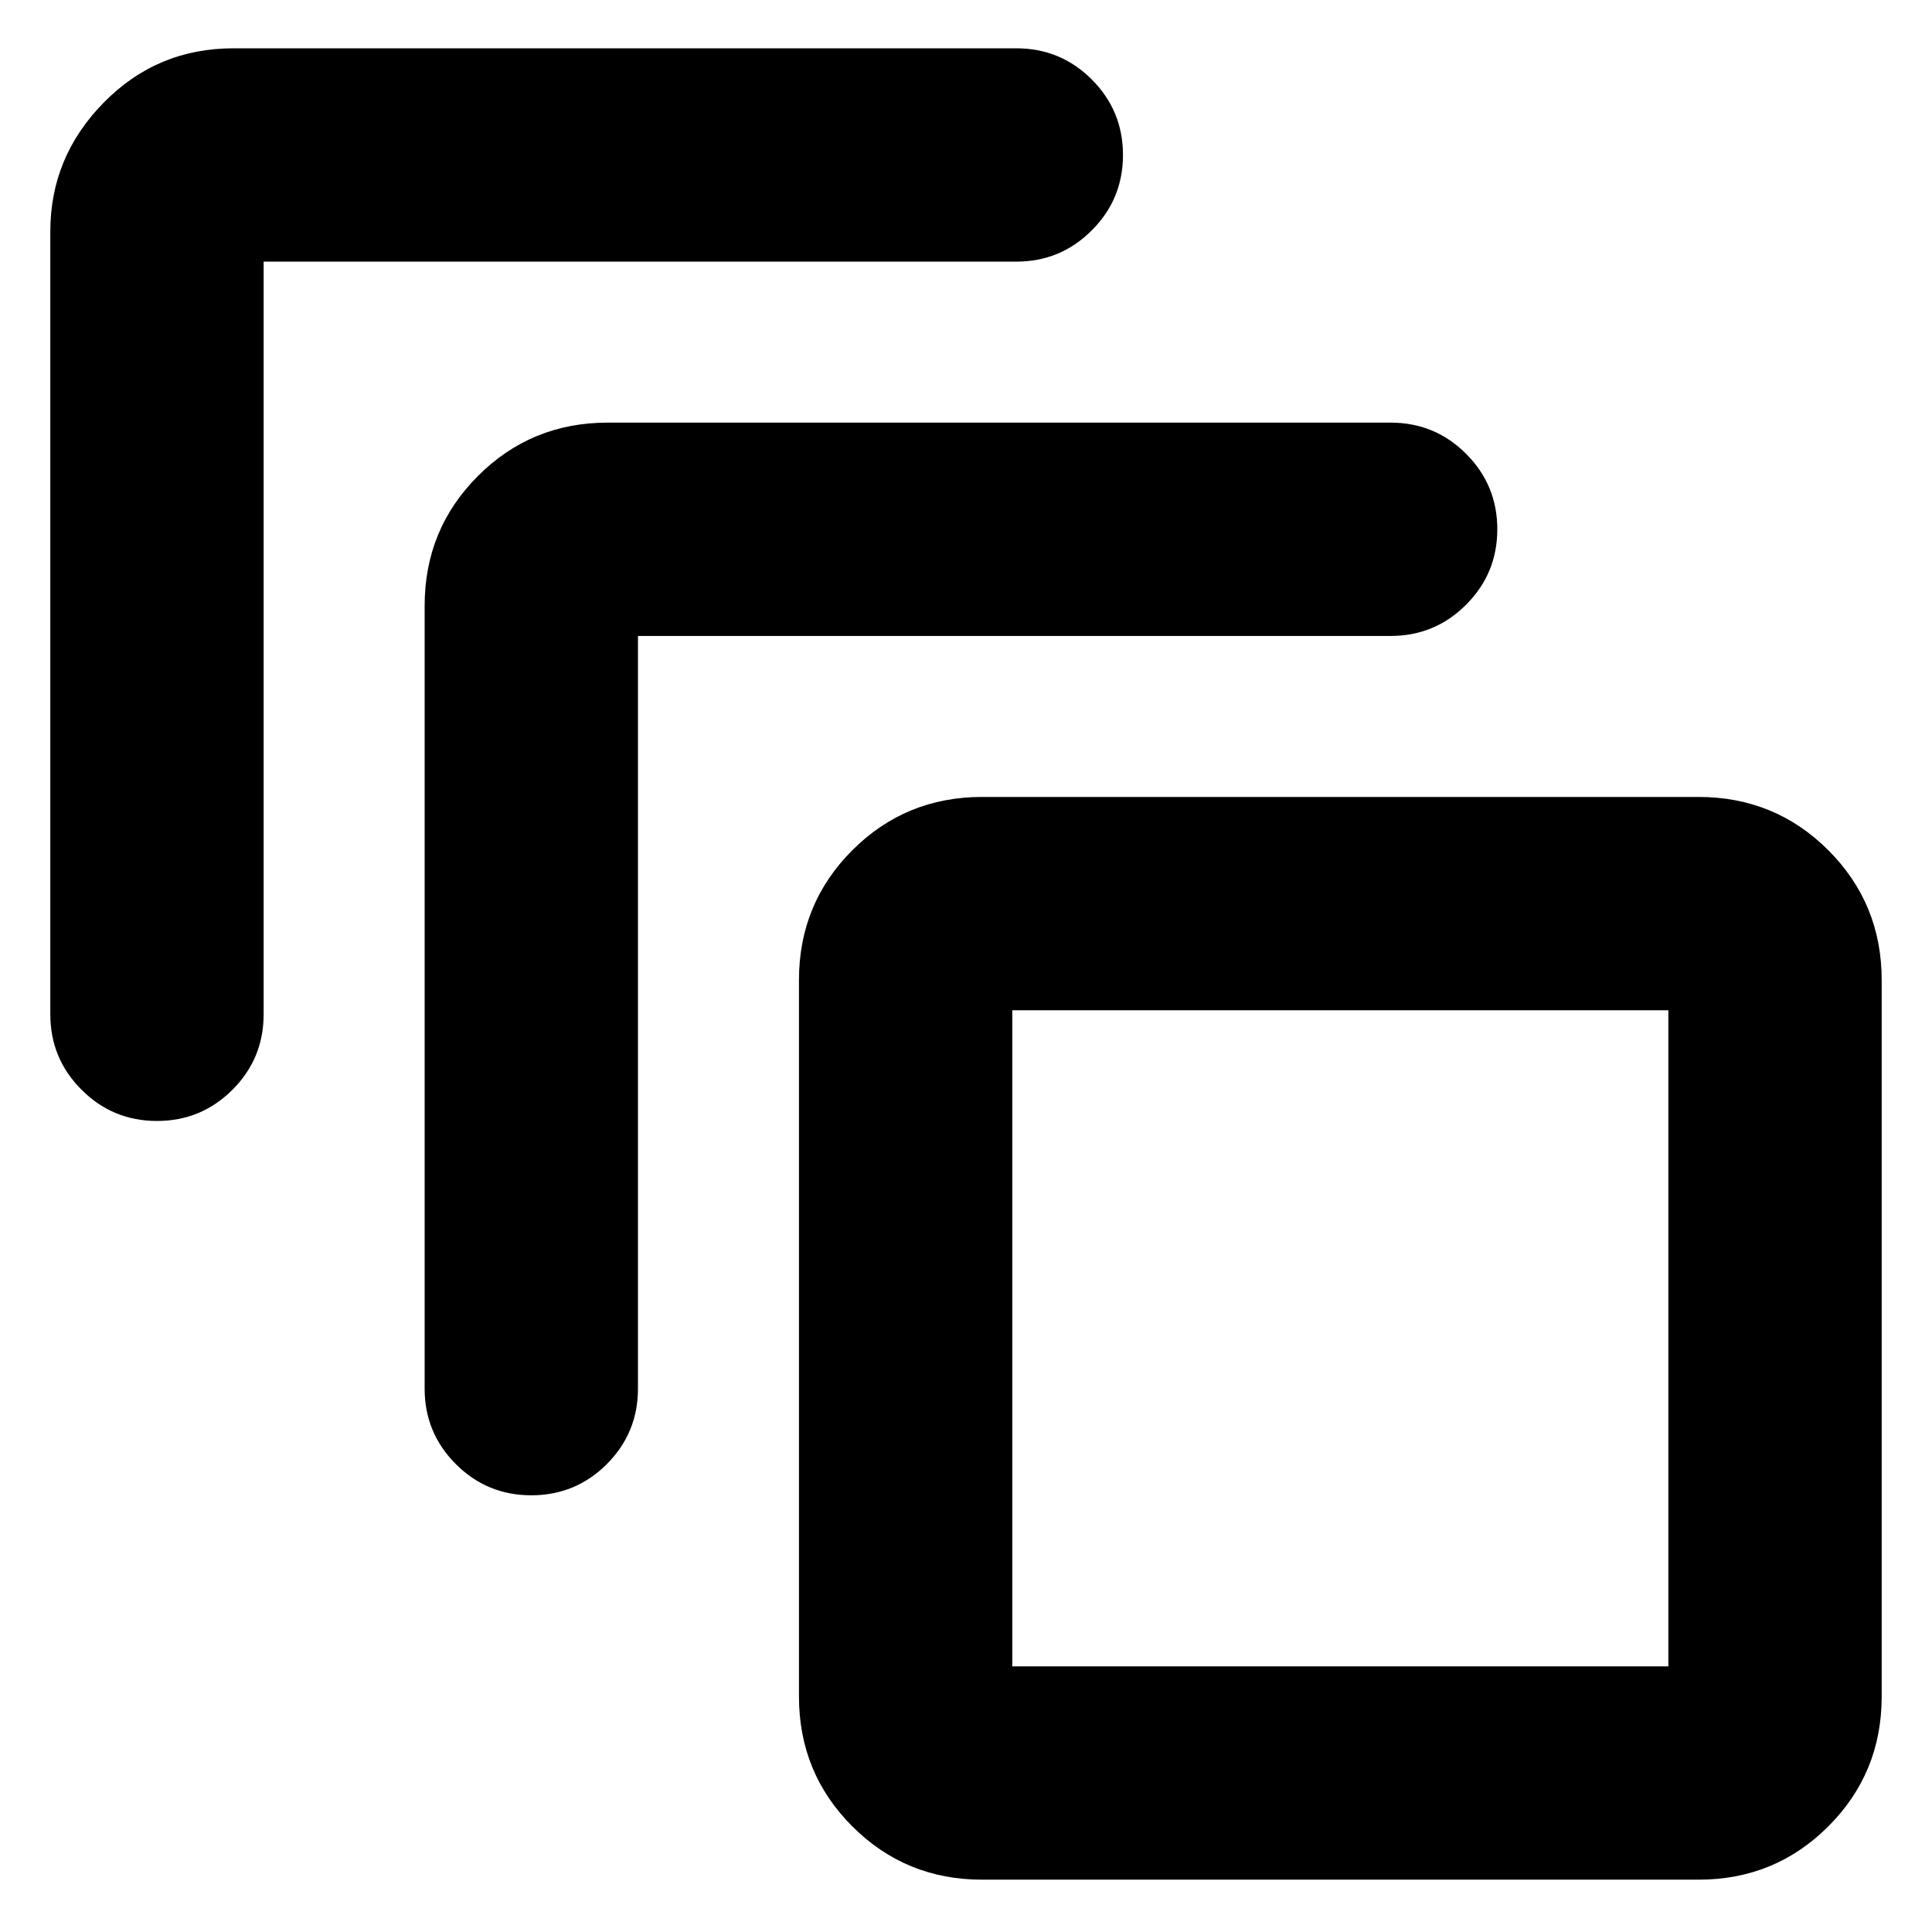<svg xmlns="http://www.w3.org/2000/svg" height="24" width="24"><path d="M1.95 13.925Q1.4 13.925 1.013 13.537Q0.625 13.15 0.625 12.6V2.875Q0.625 1.95 1.288 1.275Q1.95 0.6 2.9 0.6H12.625Q13.175 0.6 13.562 0.987Q13.95 1.375 13.95 1.925Q13.95 2.475 13.562 2.862Q13.175 3.25 12.625 3.25H3.275Q3.275 3.25 3.275 3.25Q3.275 3.25 3.275 3.25V12.6Q3.275 13.15 2.888 13.537Q2.5 13.925 1.95 13.925ZM6.6 18.575Q6.05 18.575 5.663 18.188Q5.275 17.8 5.275 17.25V7.525Q5.275 6.575 5.938 5.912Q6.6 5.25 7.55 5.25H17.275Q17.825 5.25 18.212 5.637Q18.6 6.025 18.6 6.575Q18.6 7.125 18.212 7.512Q17.825 7.9 17.275 7.9H7.925Q7.925 7.9 7.925 7.9Q7.925 7.9 7.925 7.9V17.25Q7.925 17.8 7.538 18.188Q7.15 18.575 6.6 18.575ZM21.1 23.35H12.2Q11.25 23.35 10.588 22.688Q9.925 22.025 9.925 21.075V12.175Q9.925 11.225 10.588 10.562Q11.25 9.9 12.2 9.9H21.1Q22.05 9.9 22.712 10.562Q23.375 11.225 23.375 12.175V21.075Q23.375 22.025 22.712 22.688Q22.05 23.35 21.1 23.35ZM20.725 20.7Q20.725 20.7 20.725 20.7Q20.725 20.7 20.725 20.7V12.55Q20.725 12.55 20.725 12.55Q20.725 12.55 20.725 12.55H12.575Q12.575 12.55 12.575 12.55Q12.575 12.55 12.575 12.55V20.7Q12.575 20.7 12.575 20.7Q12.575 20.7 12.575 20.7ZM12.575 12.55Q12.575 12.55 12.575 12.55Q12.575 12.55 12.575 12.55V20.7Q12.575 20.7 12.575 20.7Q12.575 20.7 12.575 20.7Q12.575 20.7 12.575 20.7Q12.575 20.7 12.575 20.7V12.55Q12.575 12.55 12.575 12.55Q12.575 12.55 12.575 12.55Z"/></svg>